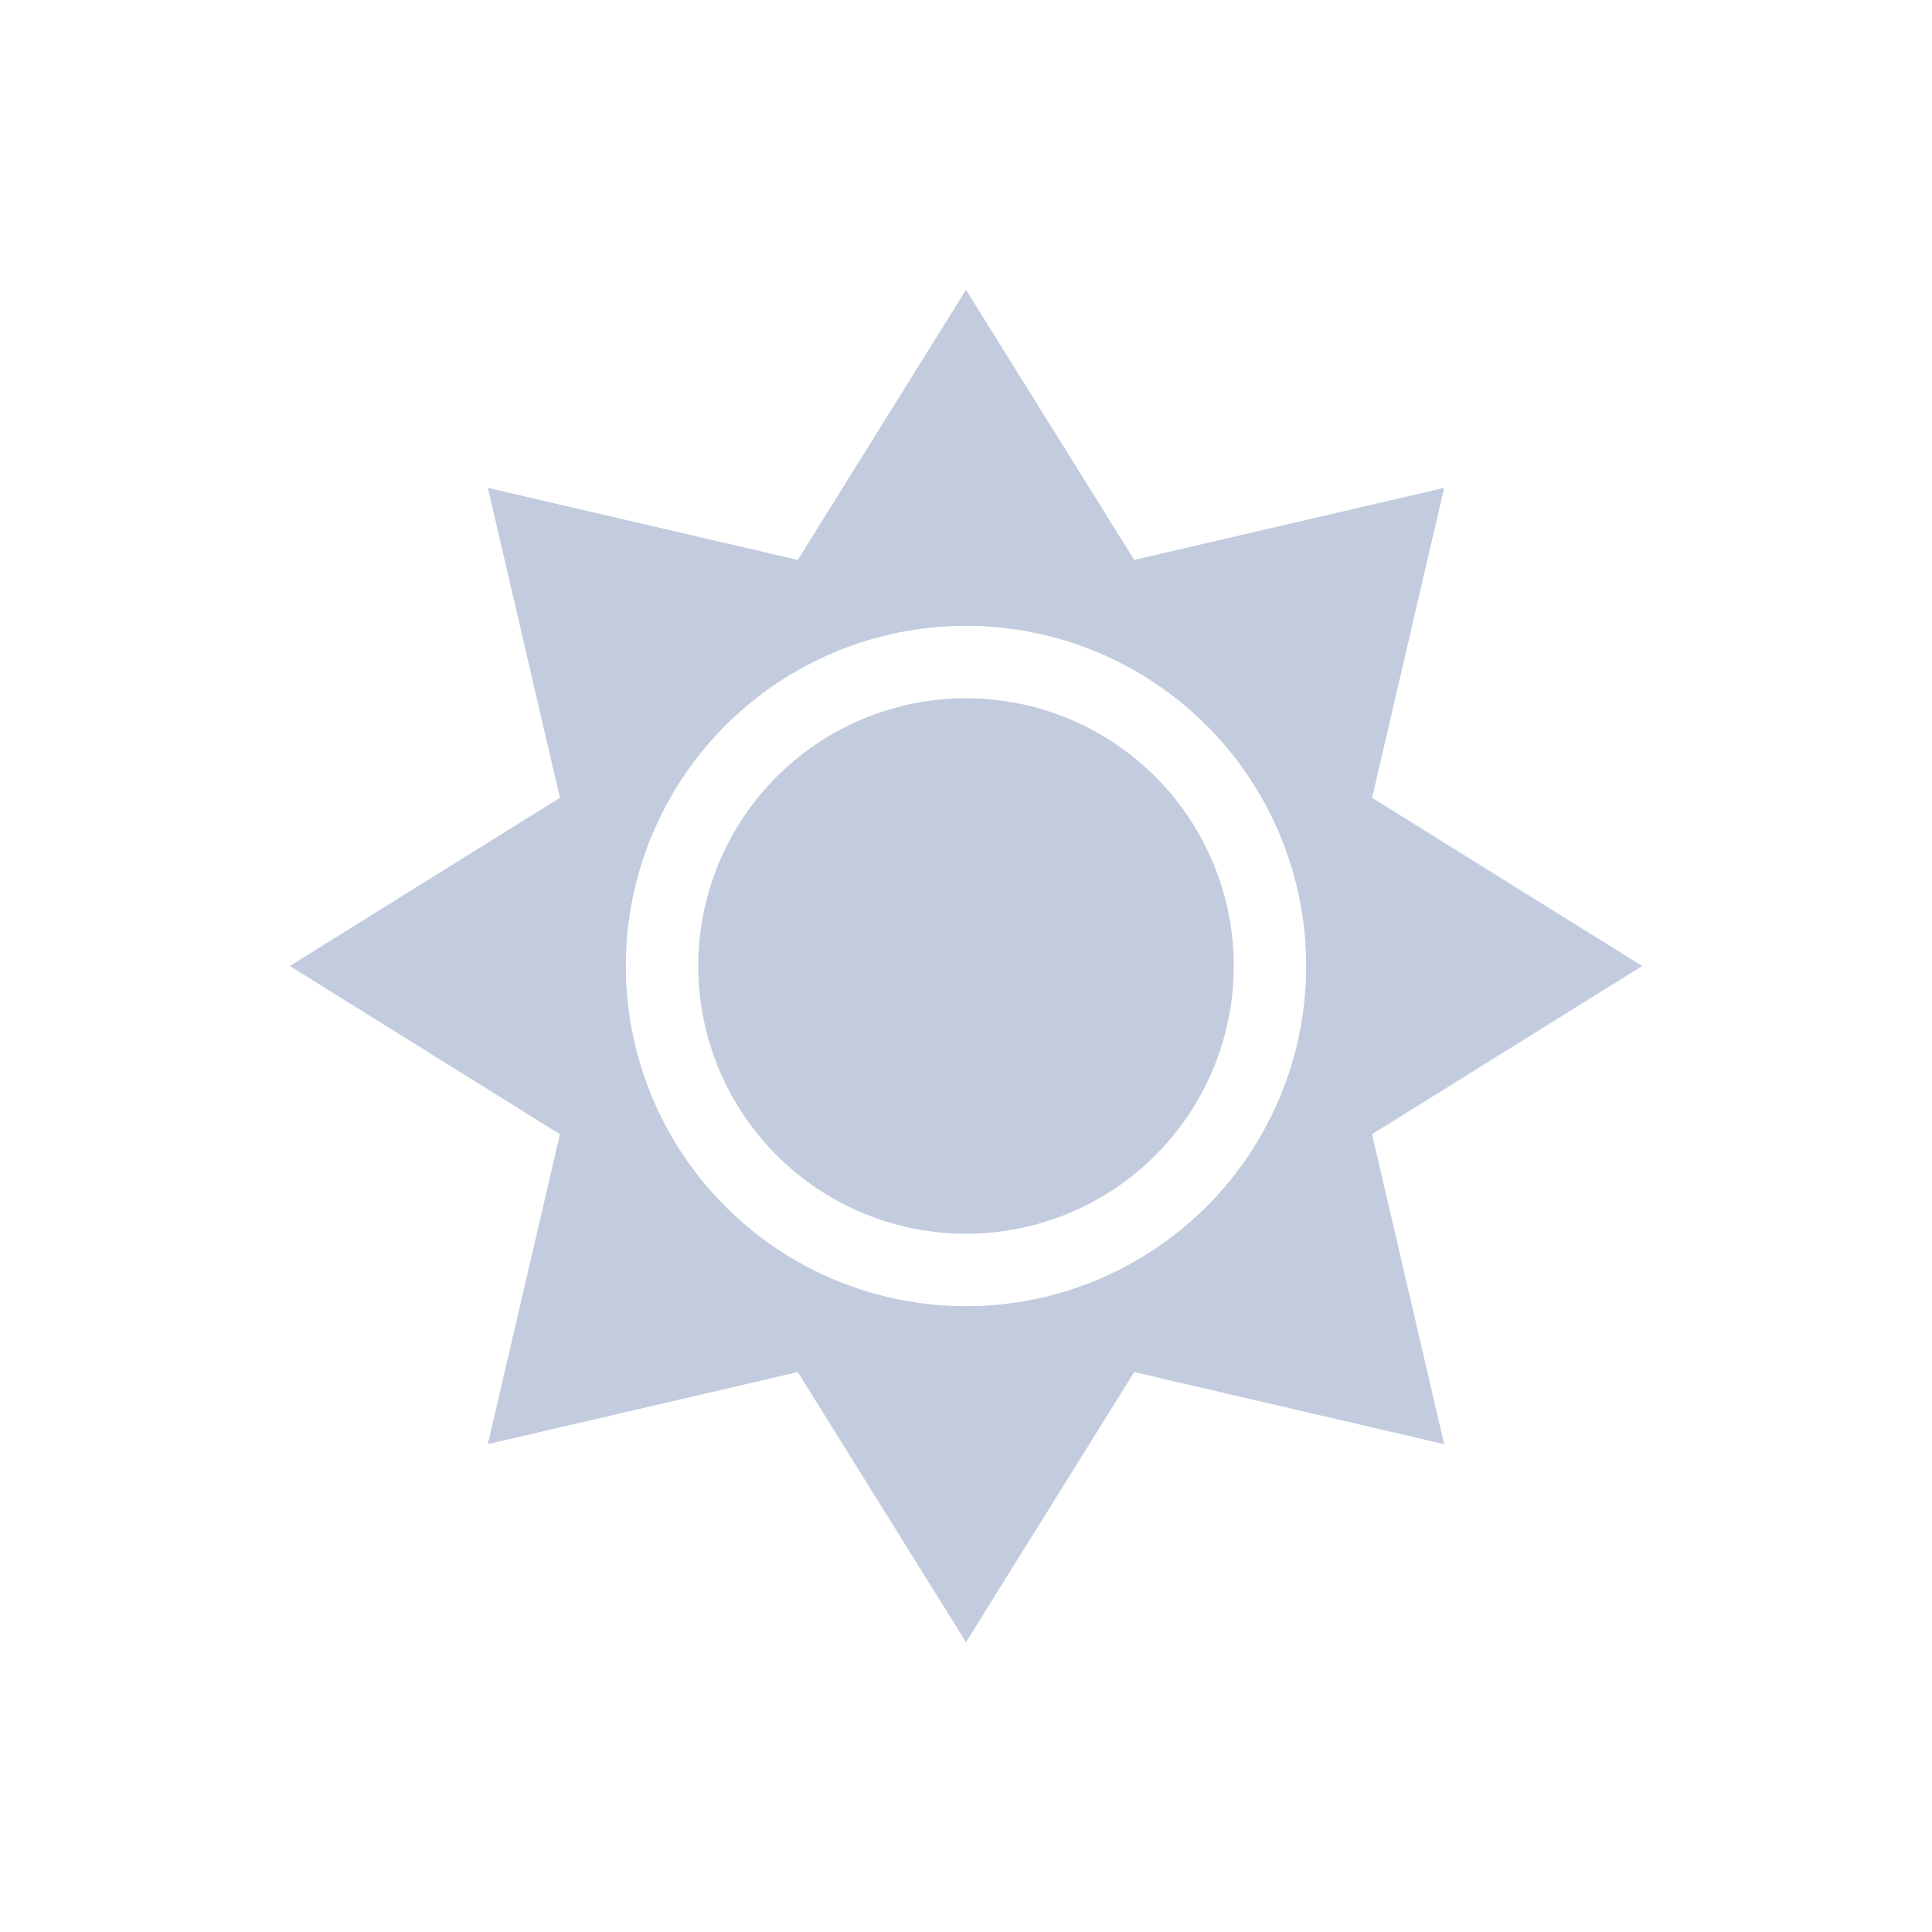 <svg width="80" height="80" viewBox="0 0 80 80" fill="none" xmlns="http://www.w3.org/2000/svg">
  <path d="M44.243 29.757C41.526 28.632 38.474 28.632 35.757 29.757C33.041 30.883 30.883 33.041 29.757 35.757C28.632 38.474 28.632 41.526 29.757 44.243C30.883 46.959 33.041 49.117 35.757 50.243C38.474 51.368 41.526 51.368 44.243 50.243C46.959 49.117 49.117 46.959 50.243 44.243C51.368 41.526 51.368 38.474 50.243 35.757C49.117 33.041 46.959 30.883 44.243 29.757Z" fill="#C2CCDE" />
  <path fill-rule="evenodd" clip-rule="evenodd" d="M40 12L46.965 23.185L59.799 20.201L56.815 33.035L68 40L56.815 46.965L59.799 59.799L46.965 56.815L40 68L33.035 56.815L20.201 59.799L23.185 46.965L12 40L23.185 33.035L20.201 20.201L33.035 23.185L40 12ZM45.391 26.986C48.842 28.415 51.585 31.158 53.014 34.609C54.444 38.061 54.444 41.939 53.014 45.391C51.585 48.842 48.842 51.585 45.391 53.014C41.939 54.444 38.061 54.444 34.609 53.014C31.158 51.585 28.415 48.842 26.986 45.391C25.556 41.939 25.556 38.061 26.986 34.609C28.415 31.158 31.158 28.415 34.609 26.986C38.061 25.556 41.939 25.556 45.391 26.986Z" fill="#C2CCDE" />
</svg>